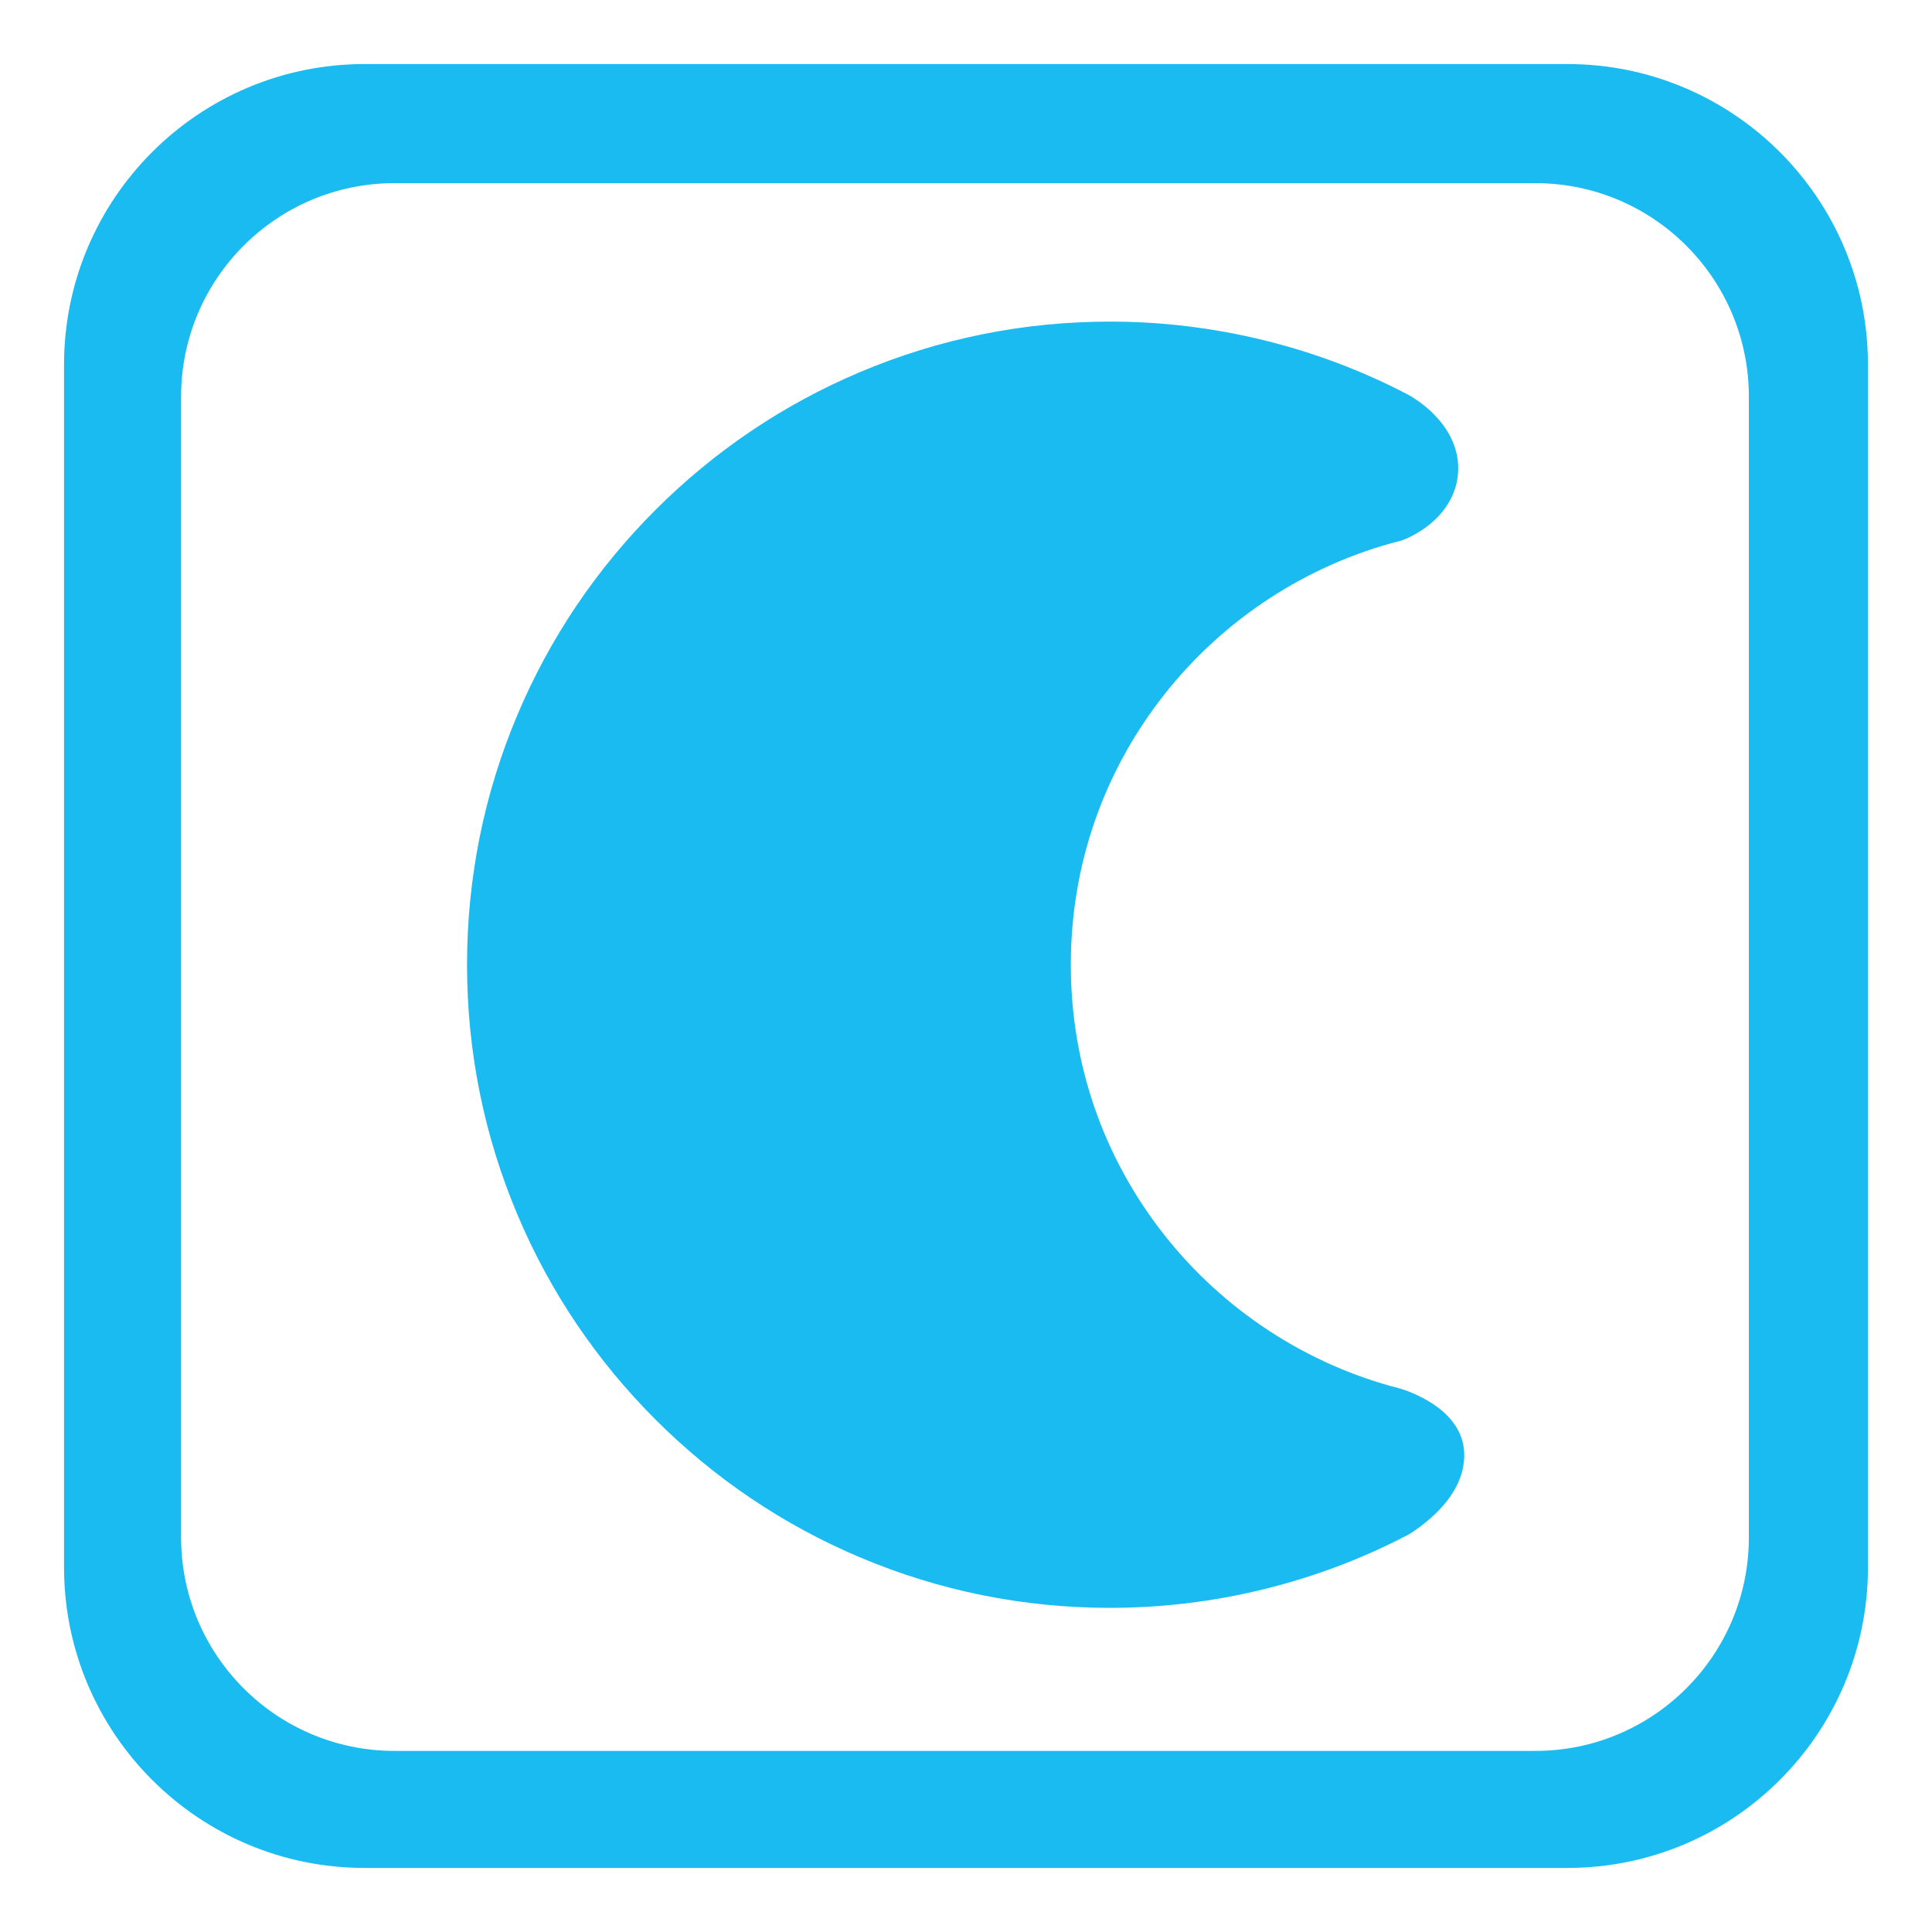 <?xml version="1.0" standalone="no"?><!DOCTYPE svg PUBLIC "-//W3C//DTD SVG 1.1//EN" "http://www.w3.org/Graphics/SVG/1.1/DTD/svg11.dtd"><svg t="1500536492100" class="icon" style="" viewBox="0 0 1024 1024" version="1.1" xmlns="http://www.w3.org/2000/svg" p-id="25646" xmlns:xlink="http://www.w3.org/1999/xlink" width="16" height="16"><defs><style type="text/css"></style></defs><path d="M830.698 33.945l-637.396 0c-88.014 0-159.357 71.349-159.357 159.357l0 637.396c0 88.01 71.349 159.354 159.357 159.354l637.396 0c88.008 0 159.354-71.343 159.354-159.354l0-637.395C990.051 105.294 918.706 33.945 830.698 33.945zM926.932 814.836c0 62.509-50.676 113.185-113.184 113.185L209.161 928.021c-62.509 0-113.185-50.676-113.185-113.185l0-604.582c0-62.508 50.676-113.184 113.185-113.184l604.587 0c62.508 0 113.184 50.676 113.184 113.184L926.932 814.836zM588.417 852.195c-46.011 0-90.653-9.016-132.692-26.796-40.592-17.17-77.046-41.747-108.344-73.047-31.299-31.293-55.871-67.746-73.036-108.338-17.784-42.034-26.8-86.676-26.8-132.686 0-46.007 9.016-90.654 26.8-132.687 17.165-40.592 41.737-77.046 73.036-108.344 31.304-31.298 67.752-55.871 108.344-73.042 42.039-17.78 86.681-26.796 132.692-26.796 54.826 0 109.349 13.348 157.661 38.598l0.183 0.099c2.723 1.452 26.617 14.958 26.617 39.103 0 11.437-5.549 22.116-15.633 30.085-6.06 4.785-12.036 7.237-13.172 7.685l-1.134 0.438-1.182 0.306c-48.949 12.51-93.22 41.394-124.659 81.34-32.408 41.168-49.541 90.689-49.541 143.214 0 52.524 17.132 102.044 49.541 143.208 31.439 39.946 75.711 68.835 124.659 81.339l1.229 0.359c7.762 2.52 33.101 12.495 33.101 34.954 0 11.047-5.347 21.709-15.884 31.689-6.158 5.826-12.255 9.626-12.928 10.039l-0.587 0.359-0.609 0.317C697.766 838.847 643.243 852.195 588.417 852.195L588.417 852.195 588.417 852.195 588.417 852.195z" p-id="25647" fill="#19bbf1"></path></svg>